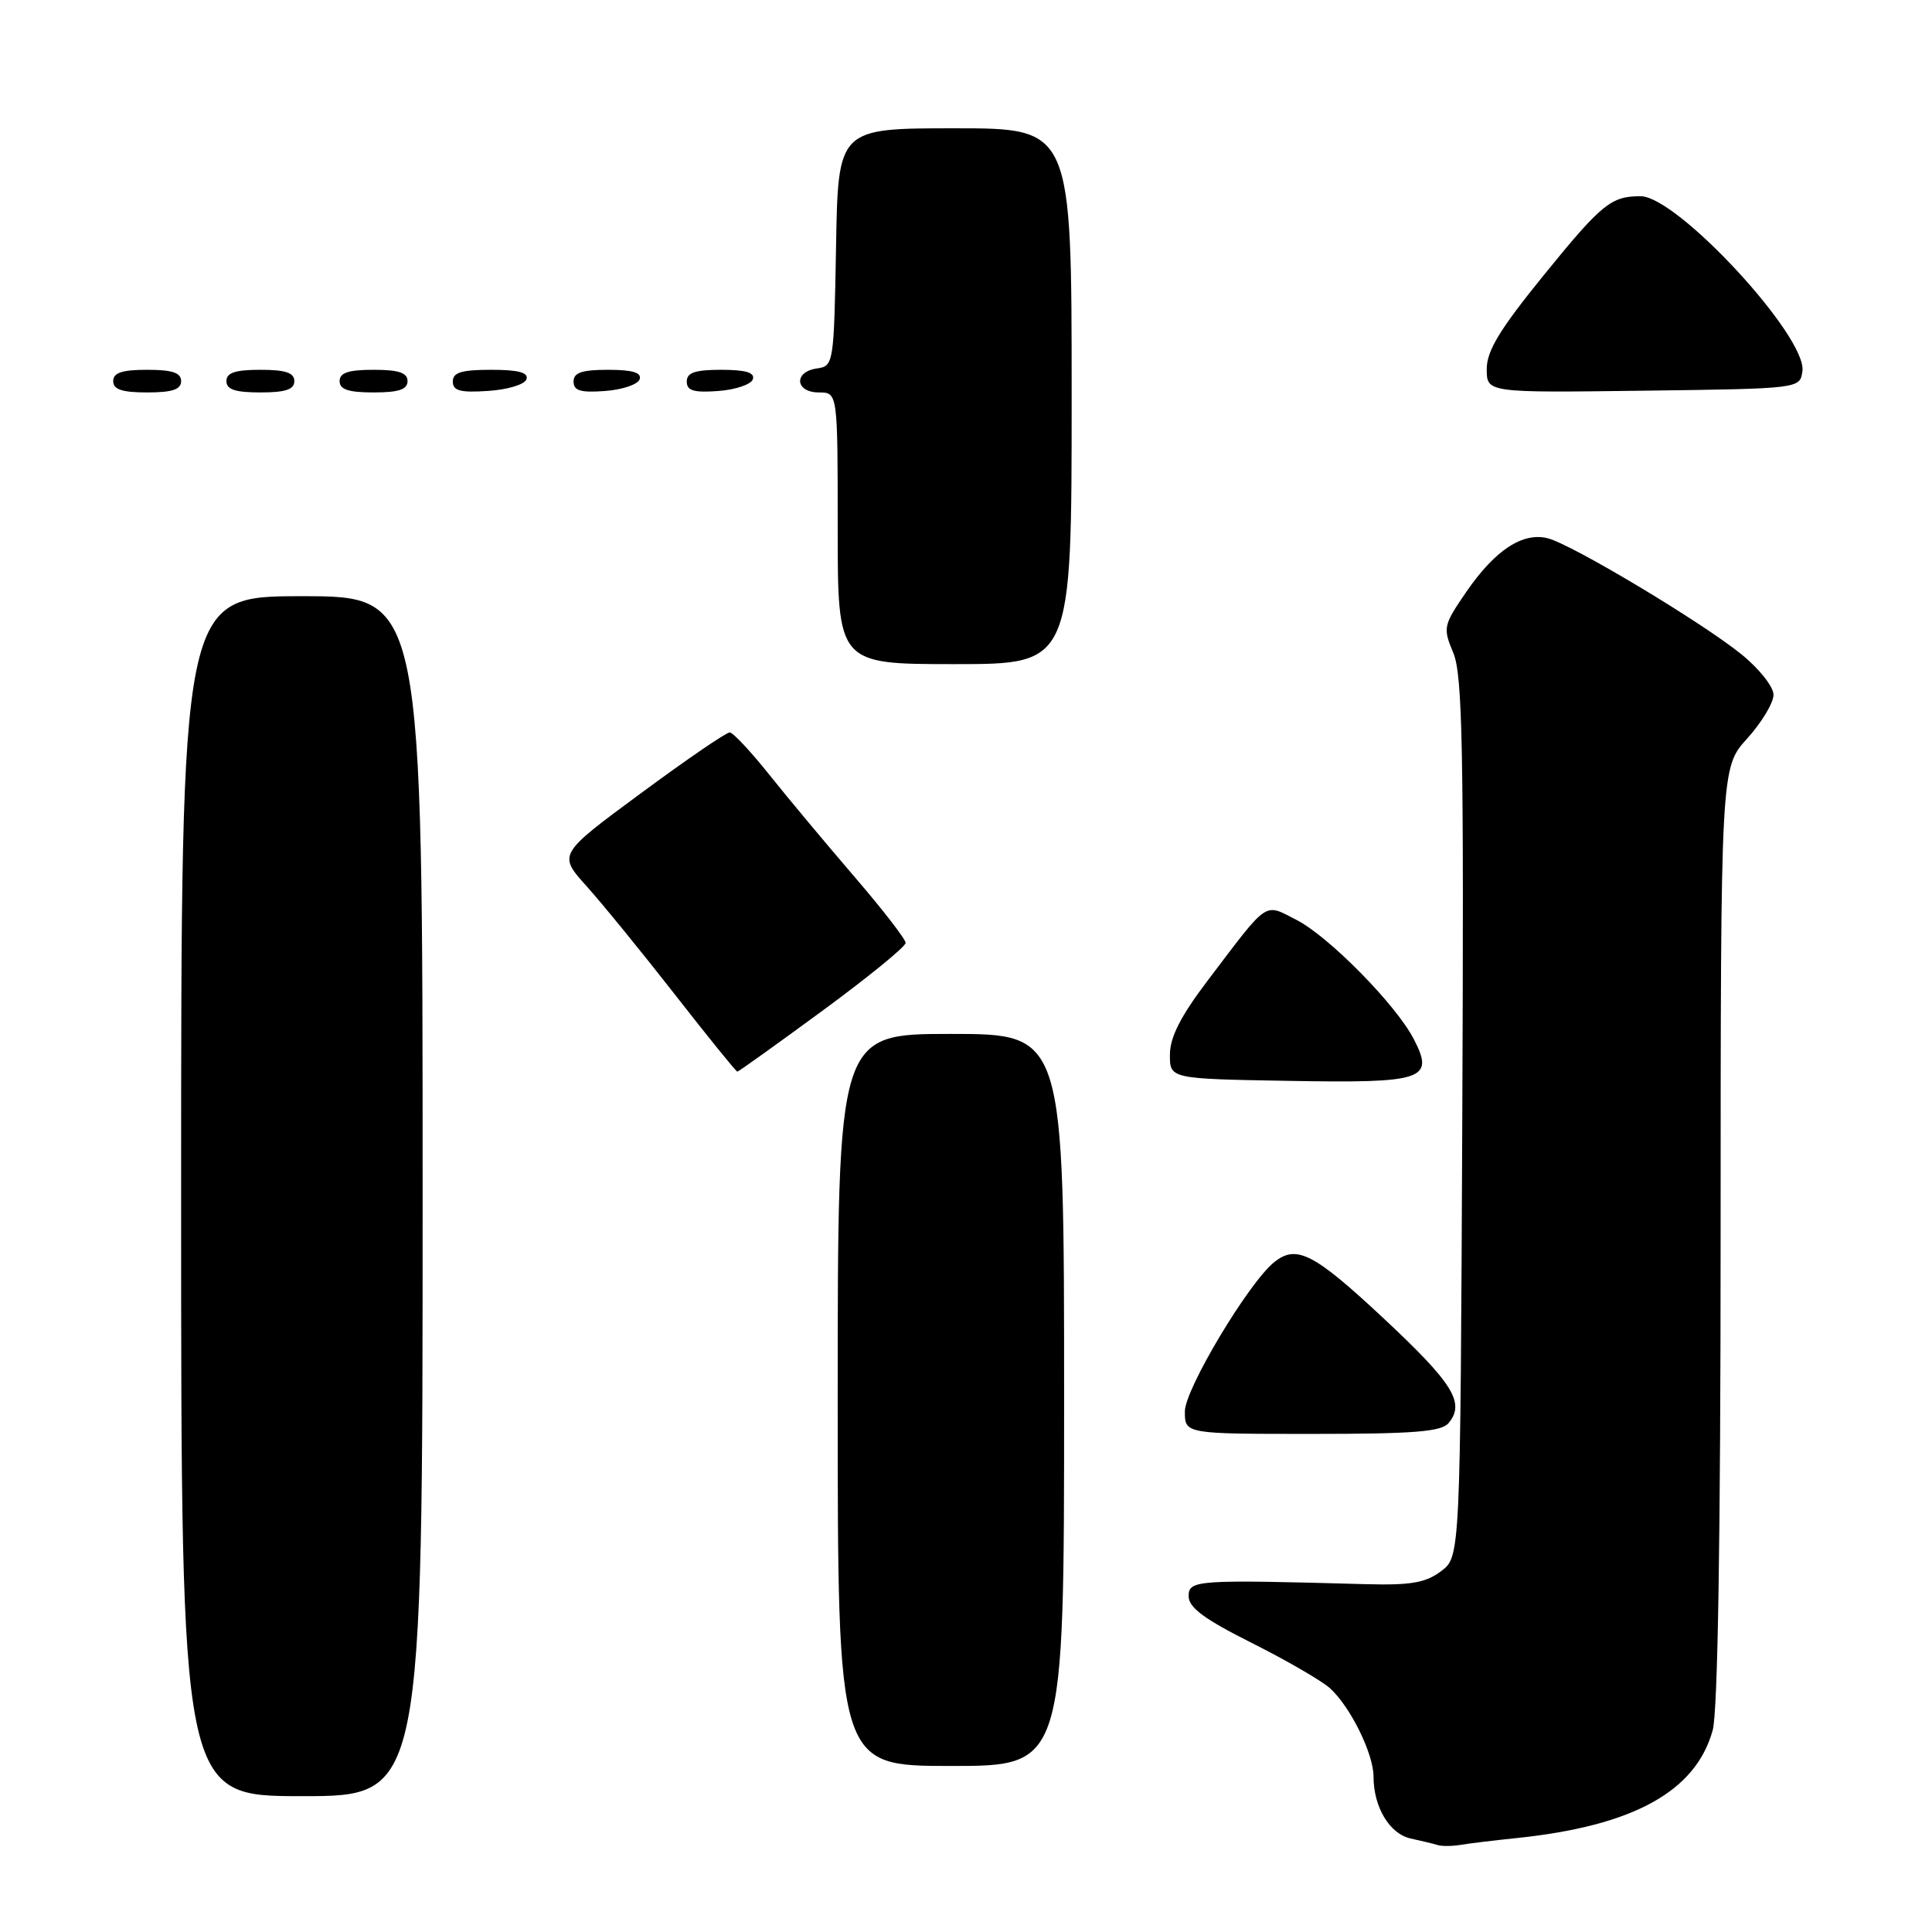 <?xml version="1.0" encoding="UTF-8" standalone="no"?>
<!DOCTYPE svg PUBLIC "-//W3C//DTD SVG 1.1//EN" "http://www.w3.org/Graphics/SVG/1.1/DTD/svg11.dtd" >
<svg xmlns="http://www.w3.org/2000/svg" xmlns:xlink="http://www.w3.org/1999/xlink" version="1.1" viewBox="0 0 256 256">
 <g >
 <path fill="currentColor"
d=" M 201.00 243.55 C 216.42 241.94 224.69 237.39 226.94 229.27 C 227.62 226.83 227.99 203.63 227.99 163.62 C 228.00 101.74 228.00 101.74 231.50 97.87 C 233.43 95.74 235.00 93.13 235.00 92.06 C 235.00 91.00 233.09 88.59 230.75 86.70 C 225.49 82.44 208.35 72.17 205.11 71.33 C 201.78 70.47 198.11 72.88 194.31 78.40 C 191.24 82.88 191.17 83.17 192.57 86.51 C 193.79 89.42 193.98 99.21 193.76 148.13 C 193.50 206.28 193.50 206.28 190.94 208.20 C 188.88 209.74 186.92 210.07 180.94 209.91 C 158.51 209.29 157.50 209.36 157.50 211.50 C 157.50 213.01 159.57 214.54 165.87 217.70 C 170.47 220.01 175.13 222.71 176.23 223.70 C 178.93 226.15 182.00 232.37 182.00 235.41 C 182.00 239.45 184.13 243.00 186.92 243.61 C 188.34 243.92 189.95 244.31 190.50 244.48 C 191.05 244.65 192.40 244.64 193.50 244.46 C 194.60 244.27 197.97 243.86 201.00 243.55 Z  M 56.00 158.50 C 56.00 79.00 56.00 79.00 40.00 79.00 C 24.00 79.00 24.00 79.00 24.00 158.50 C 24.00 238.00 24.00 238.00 40.00 238.00 C 56.00 238.00 56.00 238.00 56.00 158.50 Z  M 141.00 185.50 C 141.00 137.00 141.00 137.00 126.00 137.00 C 111.00 137.00 111.00 137.00 111.00 185.50 C 111.00 234.00 111.00 234.00 126.00 234.00 C 141.00 234.00 141.00 234.00 141.00 185.50 Z  M 191.95 188.56 C 194.17 185.89 192.55 183.29 183.26 174.62 C 174.07 166.04 171.78 164.87 168.83 167.25 C 165.44 169.98 157.00 184.08 157.00 187.02 C 157.00 190.00 157.00 190.00 173.88 190.00 C 187.37 190.00 191.00 189.71 191.95 188.56 Z  M 187.33 137.68 C 184.98 133.13 176.05 124.06 171.77 121.88 C 167.43 119.67 168.20 119.14 159.97 130.00 C 156.46 134.63 155.03 137.43 155.02 139.72 C 155.00 142.95 155.00 142.95 170.75 143.22 C 188.69 143.54 190.12 143.06 187.33 137.68 Z  M 108.99 133.92 C 115.05 129.47 120.00 125.43 120.00 124.94 C 120.00 124.45 116.96 120.52 113.25 116.21 C 109.54 111.89 104.47 105.83 102.00 102.73 C 99.53 99.63 97.14 97.07 96.70 97.05 C 96.26 97.02 90.96 100.65 84.92 105.11 C 73.94 113.21 73.94 113.21 77.72 117.42 C 79.80 119.73 85.08 126.21 89.45 131.81 C 93.83 137.42 97.54 142.00 97.70 142.00 C 97.86 142.00 102.94 138.36 108.99 133.92 Z  M 142.00 52.50 C 142.00 17.00 142.00 17.00 126.53 17.00 C 111.05 17.00 111.05 17.00 110.78 32.75 C 110.50 48.23 110.46 48.51 108.25 48.82 C 105.13 49.26 105.35 52.00 108.50 52.00 C 111.00 52.00 111.00 52.00 111.00 70.00 C 111.00 88.00 111.00 88.00 126.50 88.00 C 142.00 88.00 142.00 88.00 142.00 52.50 Z  M 24.00 50.50 C 24.00 49.39 22.83 49.00 19.50 49.00 C 16.17 49.00 15.00 49.39 15.00 50.50 C 15.00 51.61 16.17 52.00 19.50 52.00 C 22.83 52.00 24.00 51.61 24.00 50.50 Z  M 39.00 50.50 C 39.00 49.39 37.83 49.00 34.50 49.00 C 31.17 49.00 30.00 49.39 30.00 50.50 C 30.00 51.61 31.17 52.00 34.50 52.00 C 37.83 52.00 39.00 51.61 39.00 50.50 Z  M 54.00 50.50 C 54.00 49.39 52.83 49.00 49.50 49.00 C 46.17 49.00 45.00 49.39 45.00 50.50 C 45.00 51.61 46.17 52.00 49.50 52.00 C 52.83 52.00 54.00 51.61 54.00 50.50 Z  M 69.76 50.25 C 70.05 49.36 68.70 49.00 65.08 49.00 C 61.15 49.00 60.00 49.35 60.00 50.55 C 60.00 51.78 60.98 52.05 64.67 51.80 C 67.28 51.63 69.53 50.95 69.76 50.25 Z  M 84.76 50.25 C 85.04 49.37 83.80 49.00 80.58 49.00 C 77.10 49.00 76.00 49.37 76.00 50.56 C 76.00 51.77 76.93 52.05 80.17 51.81 C 82.47 51.64 84.53 50.94 84.76 50.25 Z  M 99.76 50.25 C 100.04 49.37 98.80 49.00 95.58 49.00 C 92.10 49.00 91.00 49.37 91.00 50.56 C 91.00 51.77 91.93 52.05 95.17 51.81 C 97.47 51.64 99.53 50.94 99.76 50.25 Z  M 238.83 49.19 C 239.47 44.63 222.25 26.00 217.38 26.00 C 213.47 26.00 212.24 27.00 204.55 36.47 C 198.73 43.64 197.00 46.48 197.00 48.90 C 197.00 52.04 197.00 52.04 217.75 51.77 C 238.50 51.50 238.50 51.50 238.83 49.19 Z "/>
</g>
</svg>